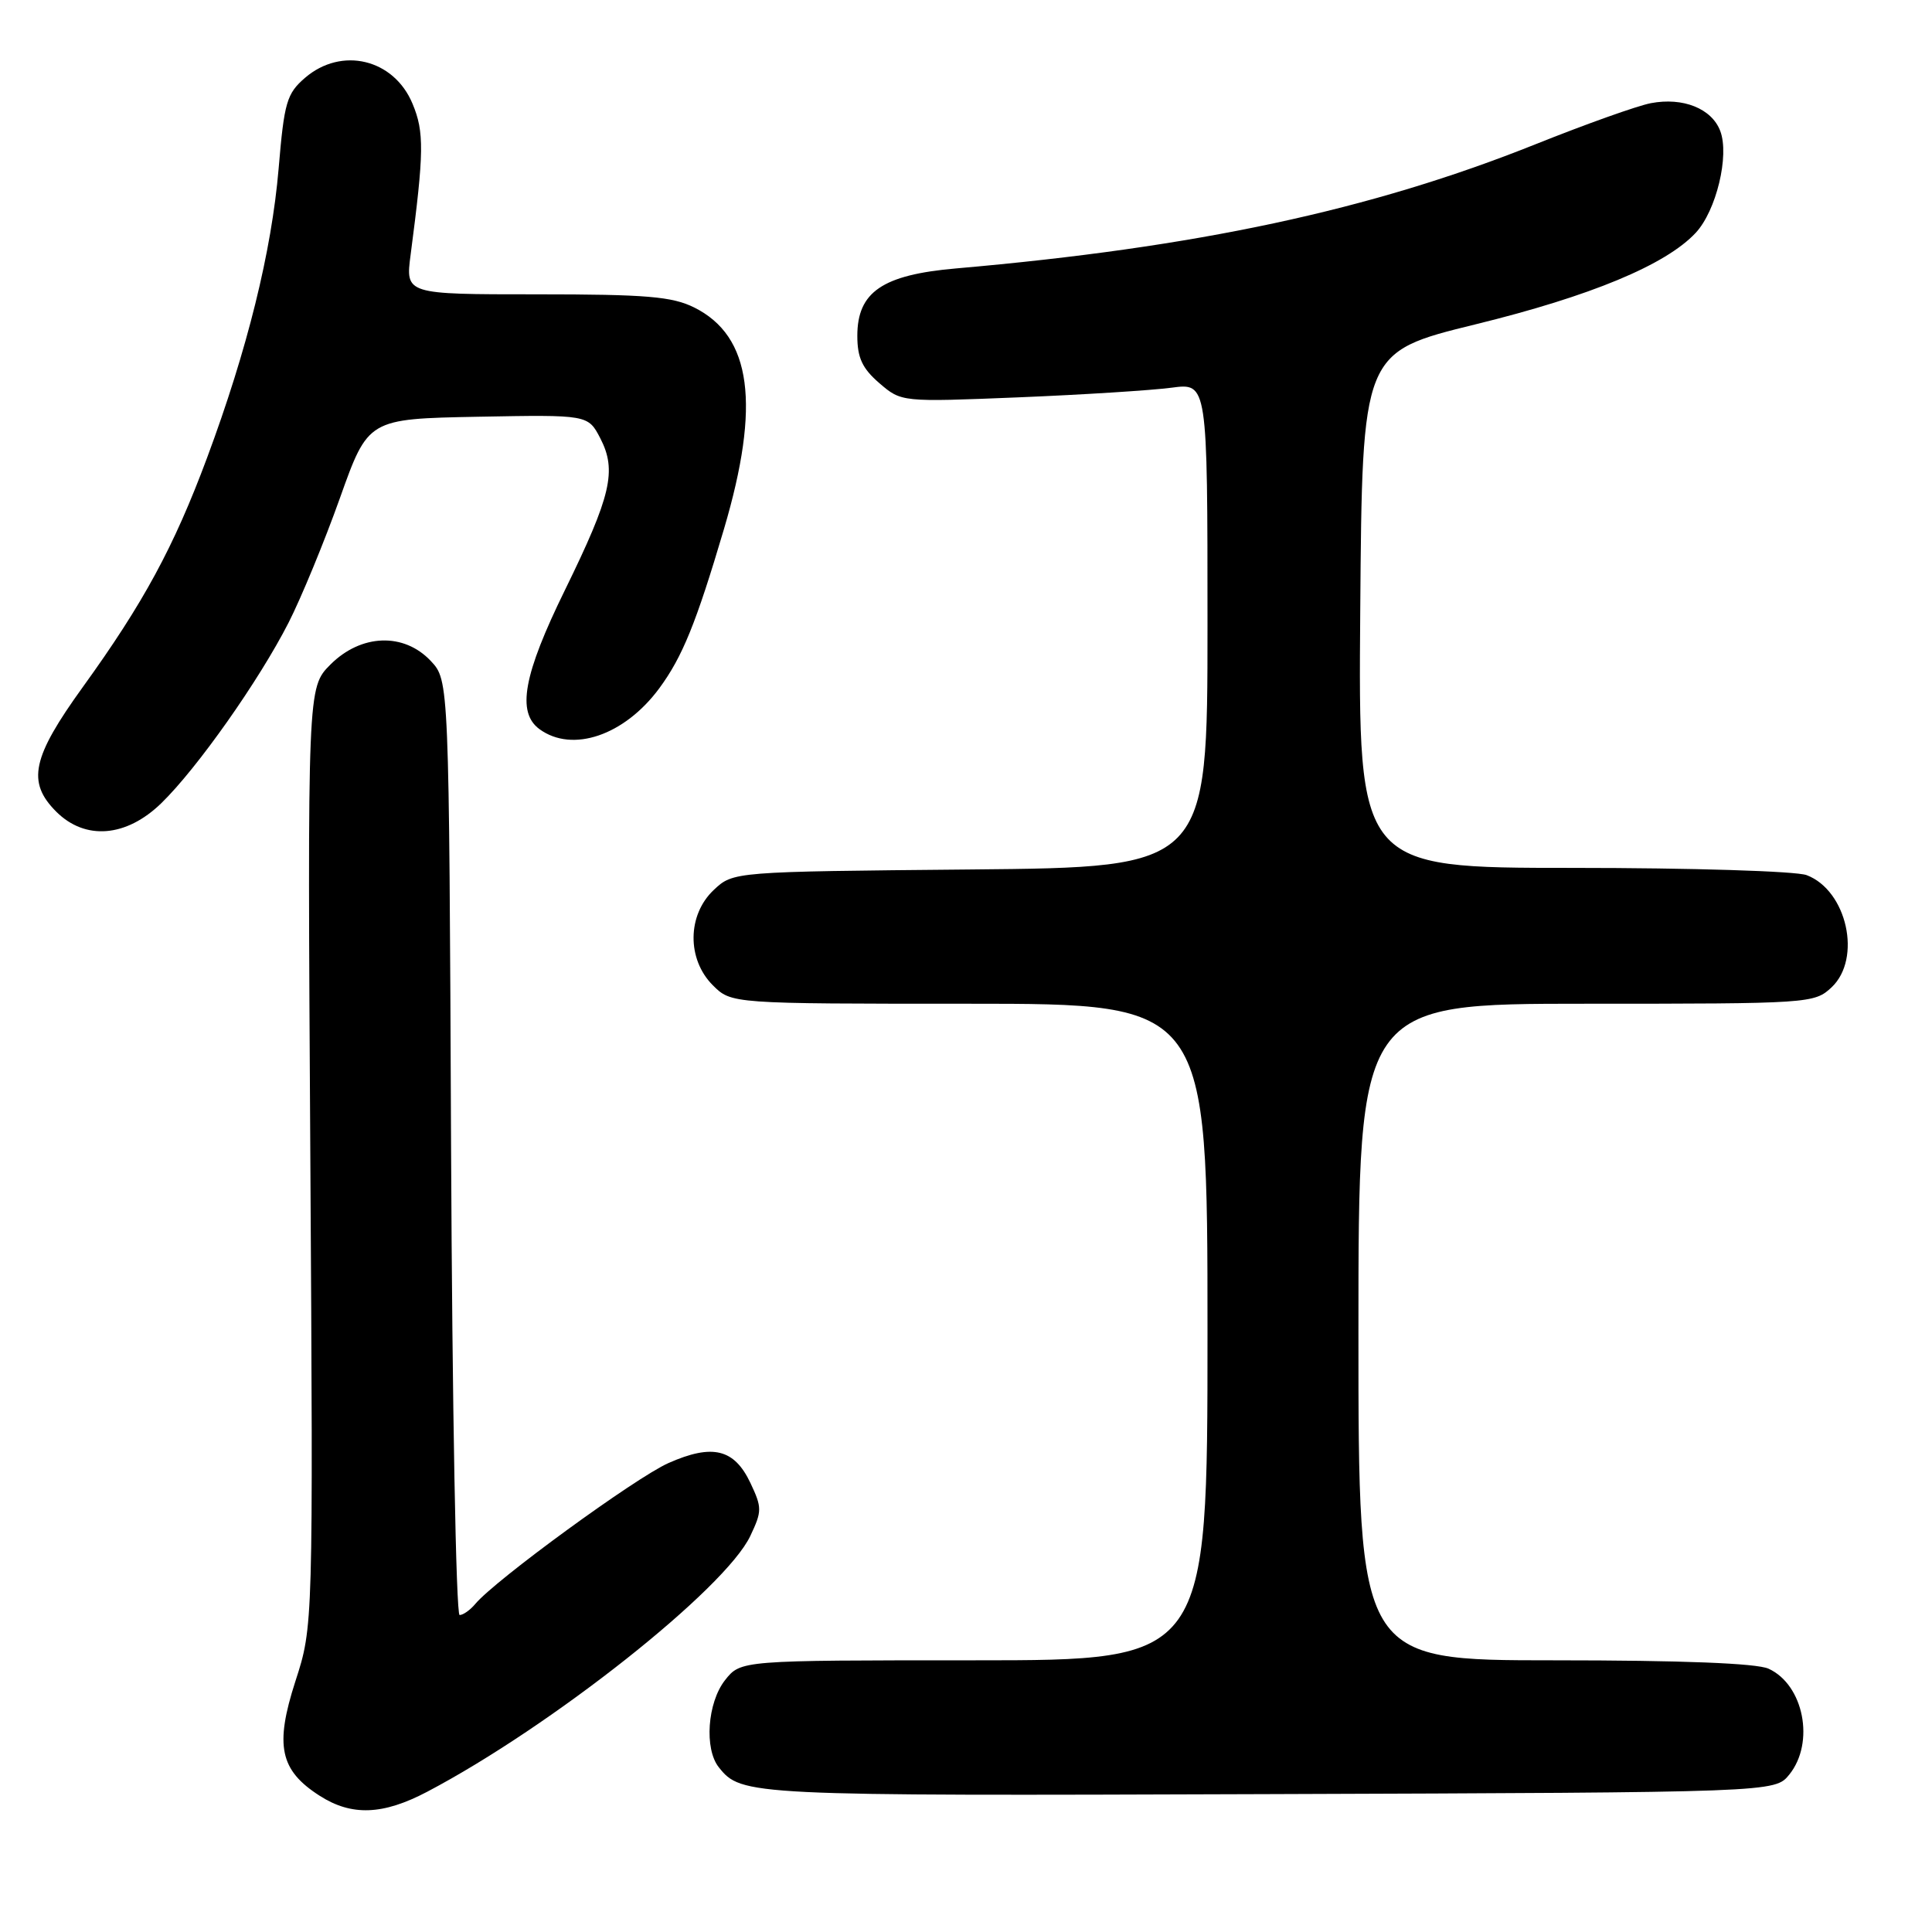 <?xml version="1.0" encoding="UTF-8" standalone="no"?>
<!DOCTYPE svg PUBLIC "-//W3C//DTD SVG 1.1//EN" "http://www.w3.org/Graphics/SVG/1.1/DTD/svg11.dtd" >
<svg xmlns="http://www.w3.org/2000/svg" xmlns:xlink="http://www.w3.org/1999/xlink" version="1.1" viewBox="0 0 256 256">
 <g >
 <path fill="currentColor"
d=" M 56.60 237.42 C 73.07 228.76 96.10 210.53 99.42 203.52 C 100.98 200.23 100.98 199.77 99.43 196.49 C 97.29 191.98 94.41 191.28 88.58 193.86 C 84.24 195.78 65.59 209.38 62.97 212.54 C 62.30 213.34 61.37 214.00 60.90 214.00 C 60.43 214.00 59.92 186.14 59.77 152.08 C 59.50 90.16 59.50 90.16 57.08 87.58 C 53.51 83.79 47.86 83.99 43.79 88.05 C 40.74 91.11 40.74 91.11 41.12 153.30 C 41.50 215.50 41.50 215.50 39.14 222.78 C 36.39 231.30 37.08 234.57 42.36 237.95 C 46.59 240.66 50.73 240.51 56.60 237.42 Z  M 237.09 235.14 C 240.51 230.91 239.01 223.24 234.34 221.11 C 232.76 220.39 222.84 220.00 205.95 220.00 C 180.00 220.00 180.00 220.00 180.00 176.50 C 180.00 133.00 180.00 133.00 210.19 133.00 C 239.80 133.00 240.41 132.96 242.69 130.83 C 246.74 127.02 244.74 117.99 239.39 115.96 C 238.00 115.43 224.12 115.00 208.42 115.00 C 179.97 115.00 179.97 115.00 180.24 80.83 C 180.50 46.66 180.50 46.66 195.50 42.98 C 210.76 39.24 220.73 35.10 224.69 30.85 C 227.42 27.92 229.18 20.60 227.94 17.35 C 226.81 14.38 223.01 12.86 218.75 13.67 C 216.96 14.01 210.10 16.46 203.50 19.10 C 181.65 27.85 158.56 32.79 126.66 35.57 C 116.93 36.42 113.60 38.69 113.60 44.50 C 113.60 47.41 114.26 48.82 116.52 50.77 C 119.44 53.28 119.44 53.28 134.97 52.65 C 143.51 52.30 152.64 51.72 155.25 51.37 C 160.00 50.74 160.00 50.74 160.00 82.83 C 160.00 114.92 160.00 114.92 128.58 115.21 C 97.16 115.50 97.16 115.50 94.58 117.92 C 91.06 121.23 91.00 127.10 94.45 130.55 C 96.91 133.00 96.91 133.00 128.45 133.00 C 160.00 133.00 160.00 133.00 160.00 176.50 C 160.00 220.00 160.00 220.00 129.07 220.00 C 98.15 220.00 98.15 220.00 96.07 222.63 C 93.73 225.61 93.30 231.74 95.25 234.18 C 98.24 237.93 99.06 237.97 167.84 237.73 C 235.18 237.50 235.18 237.50 237.09 235.14 Z  M 21.37 106.43 C 26.12 101.82 34.34 90.15 38.24 82.50 C 39.92 79.20 42.98 71.78 45.04 66.00 C 48.78 55.50 48.78 55.50 63.35 55.22 C 77.92 54.95 77.92 54.95 79.55 58.09 C 81.75 62.36 80.98 65.68 74.88 78.14 C 69.35 89.41 68.44 94.39 71.49 96.62 C 75.85 99.80 82.74 97.45 87.36 91.20 C 90.43 87.03 92.24 82.57 95.93 70.10 C 100.81 53.59 99.60 44.55 92.00 40.75 C 89.07 39.29 85.66 39.00 71.11 39.00 C 53.72 39.00 53.72 39.00 54.41 33.75 C 56.19 20.18 56.23 17.48 54.66 13.74 C 52.19 7.81 45.27 6.14 40.42 10.31 C 37.99 12.41 37.66 13.54 36.92 22.33 C 35.99 33.33 32.77 46.34 27.43 60.68 C 23.04 72.47 19.00 79.92 11.00 91.00 C 4.23 100.38 3.53 103.62 7.45 107.55 C 11.29 111.38 16.72 110.95 21.37 106.43 Z "/>
</g>
</svg>